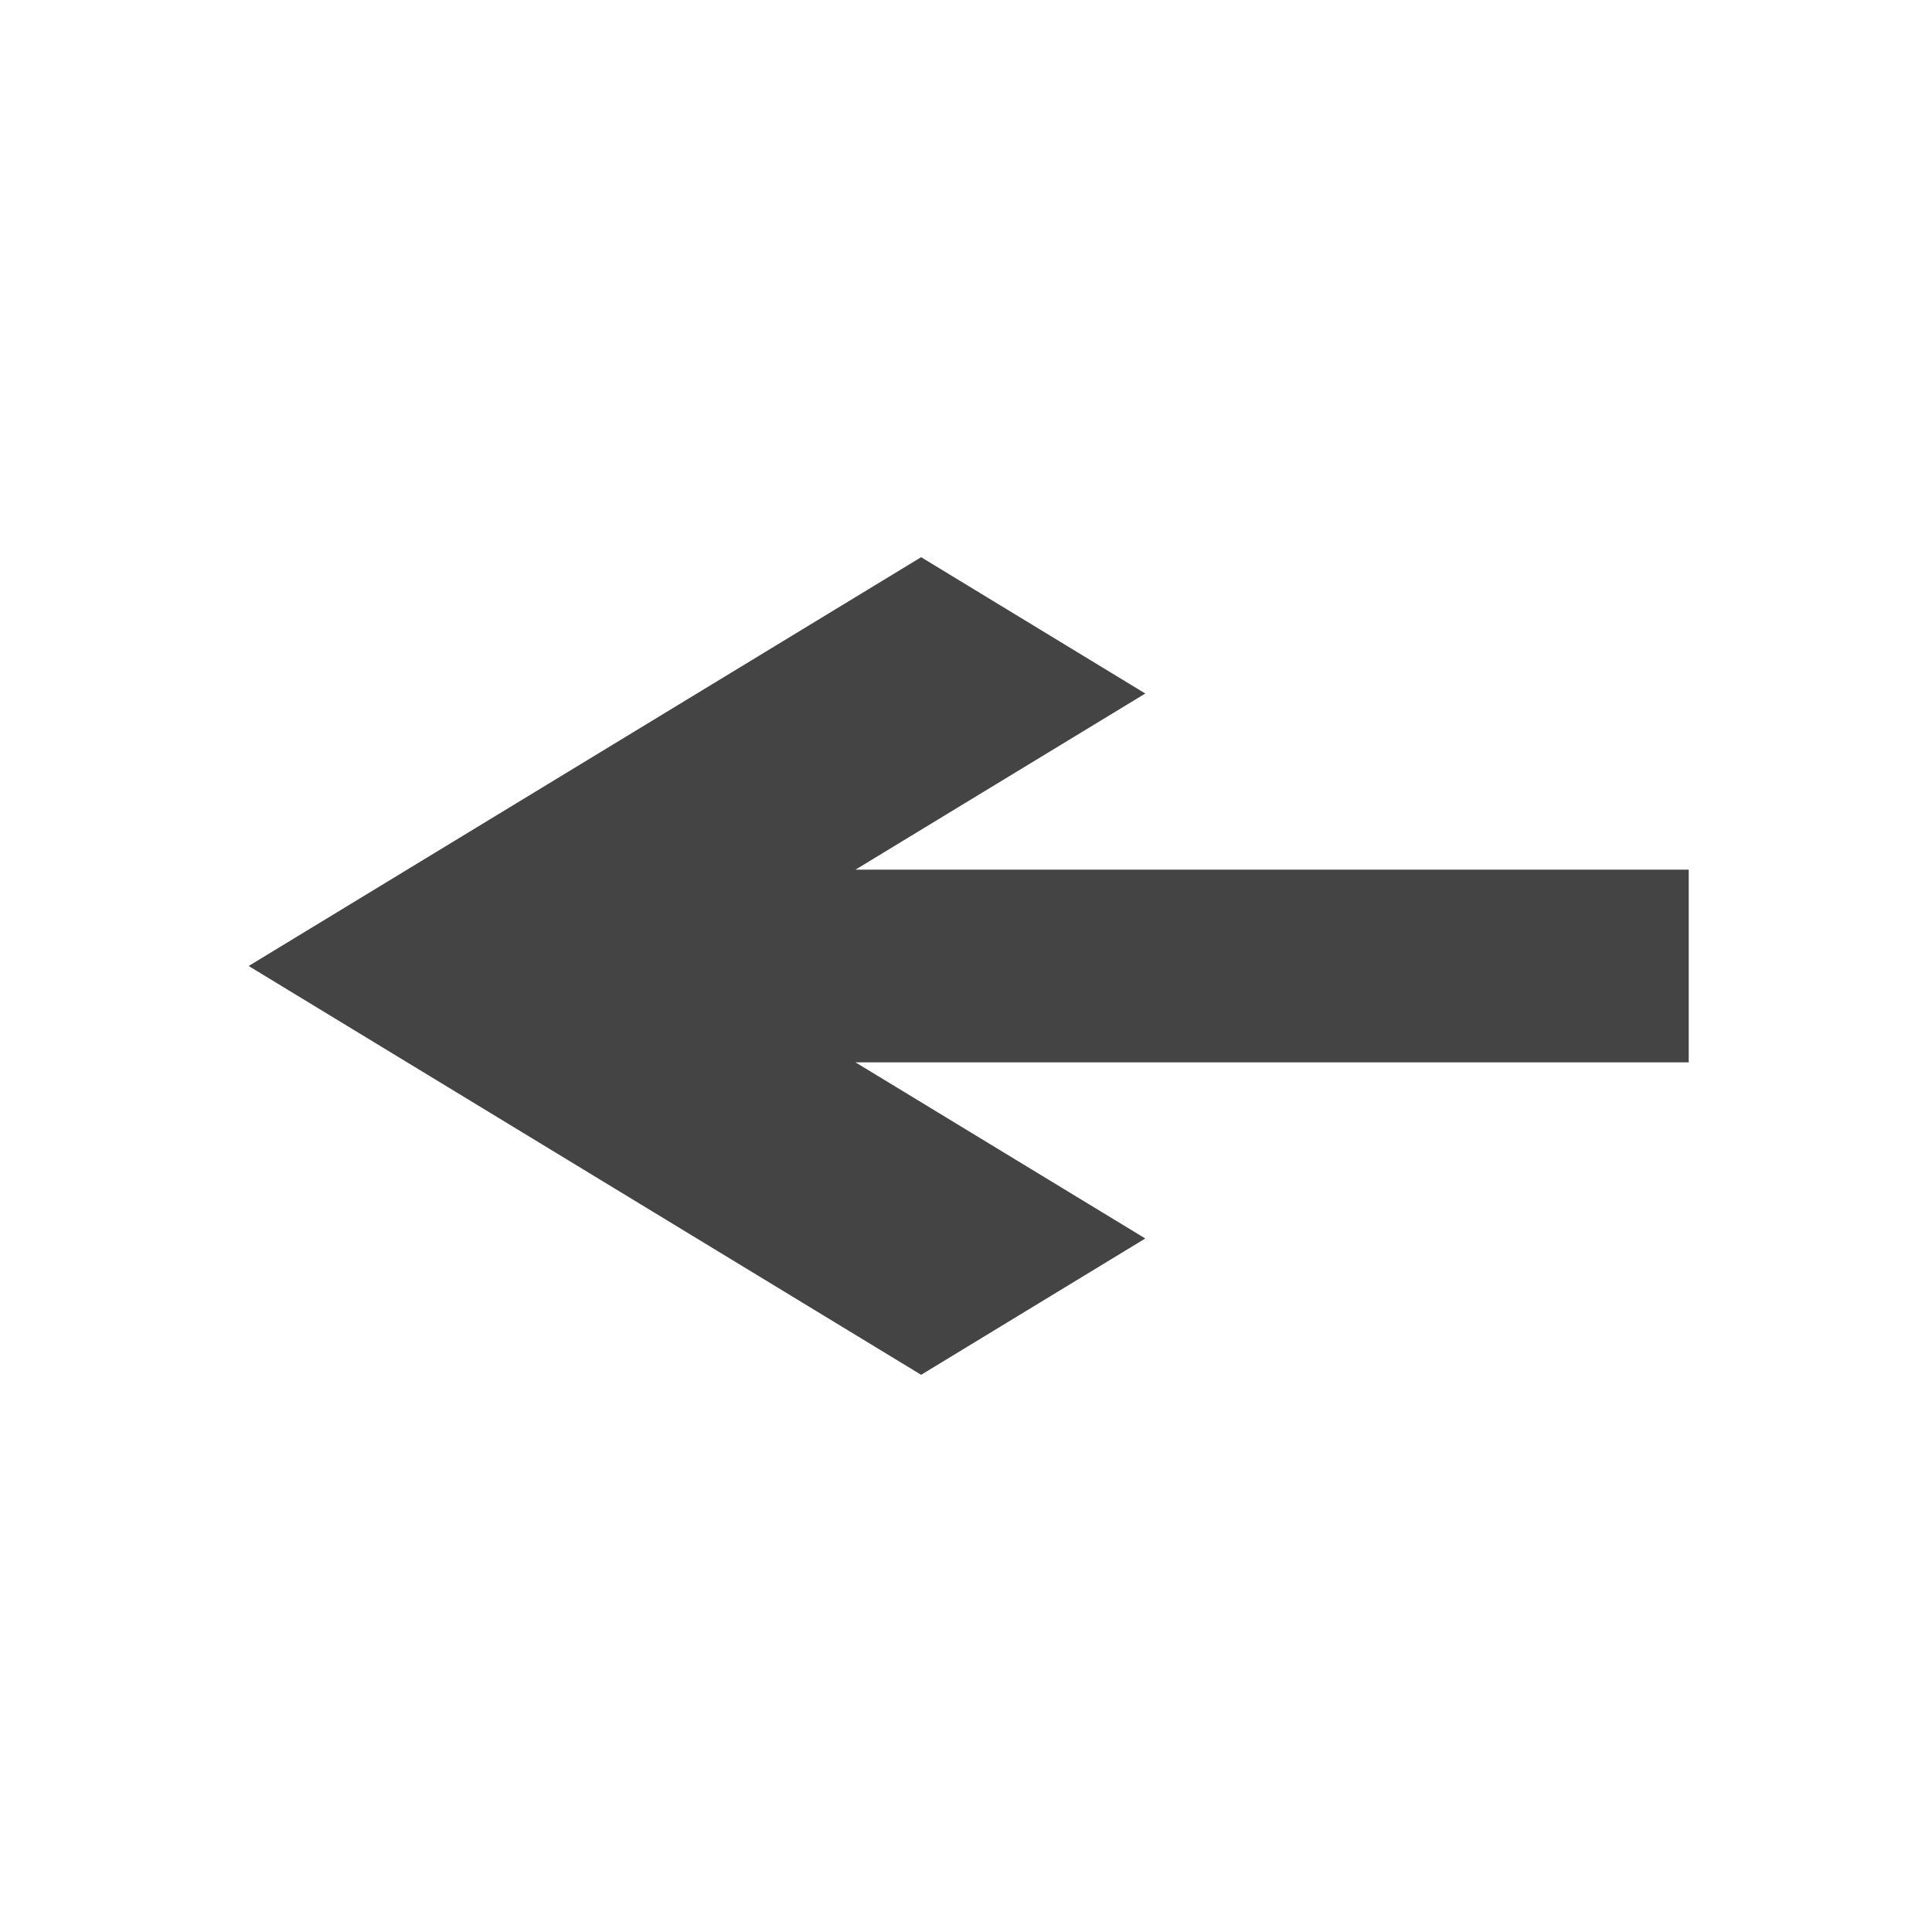 <?xml version="1.0" encoding="UTF-8" standalone="no"?><svg xmlns:svg="http://www.w3.org/2000/svg" xmlns="http://www.w3.org/2000/svg" version="1.1" style="overflow:visible" viewBox="-250 -250 500 500" height="2000px" width="2000px"><rect fill-opacity="0" fill="rgb(0,0,0)" height="500" width="500" y="-250" x="-250" /><svg version="1.1" y="-250" x="-250" viewBox="-250 -250 500 500" height="500px" width="500px" style="overflow:visible"><g transform="rotate(0,0,0)" stroke-linejoin="round" fill="#fff"><path stroke-linecap="butt" stroke-linejoin="miter" stroke-width="0" stroke-opacity="0" stroke="rgb(0,0,0)" fill="rgb(68,68,68)" d="m-11.612-105.798l58.014 35.279l-75.001 45.584h215.637v49.869h-215.637l75.001 45.584l-58.014 35.279l-174.037-105.8z" /></g></svg></svg>